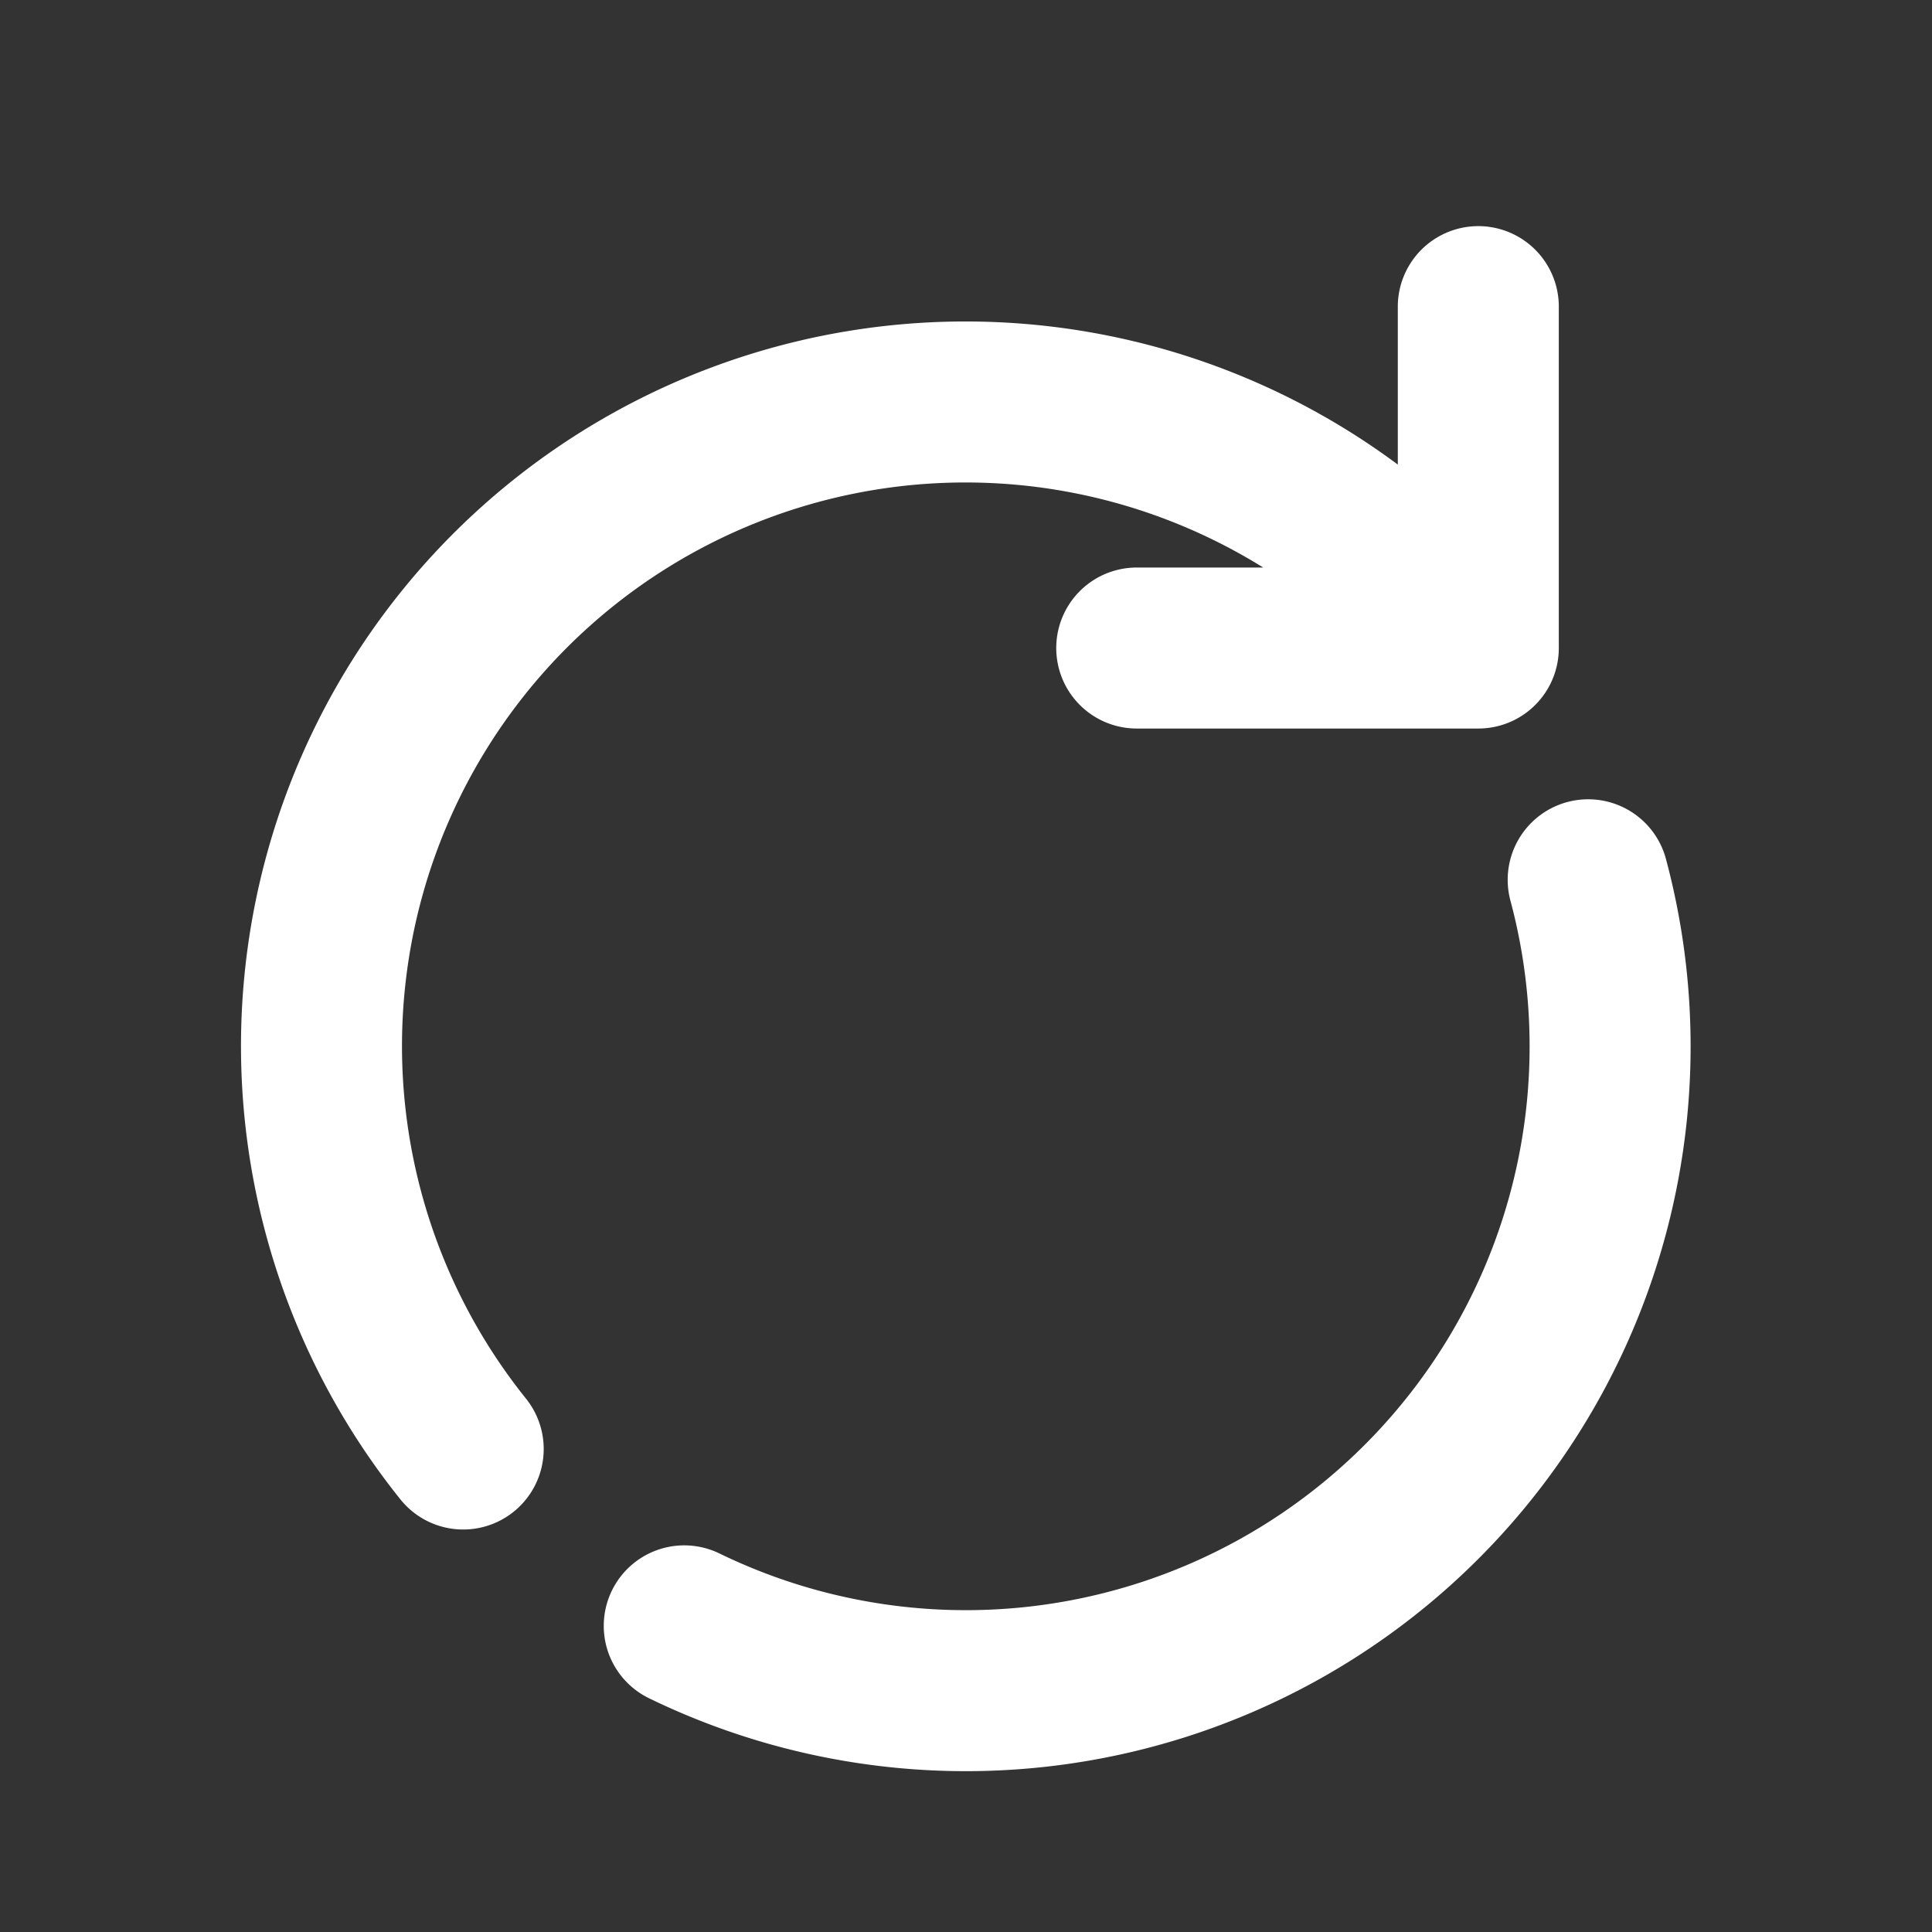 <svg width="800" height="800" viewBox="0 0 24 24" fill="none" xmlns="http://www.w3.org/2000/svg"><rect x="0" y="0" width="24" height="24" fill="#333333" stroke="none"/><g clip-path="url(#a)">
<path d="M19.729 10.929A8.003 8.003 0 0 1 8.5 20.197M18.364 8.05l-.707-.707A8 8 0 0 0 5.754 18m12.61-9.95h-4.243m4.243 0V3.809" 
stroke="#fff" stroke-width="2" stroke-linecap="round" stroke-linejoin="round"/></g><defs><clipPath id="a">
<path fill="#fff" d="M0 0h24v24H0z"/></clipPath></defs></svg>